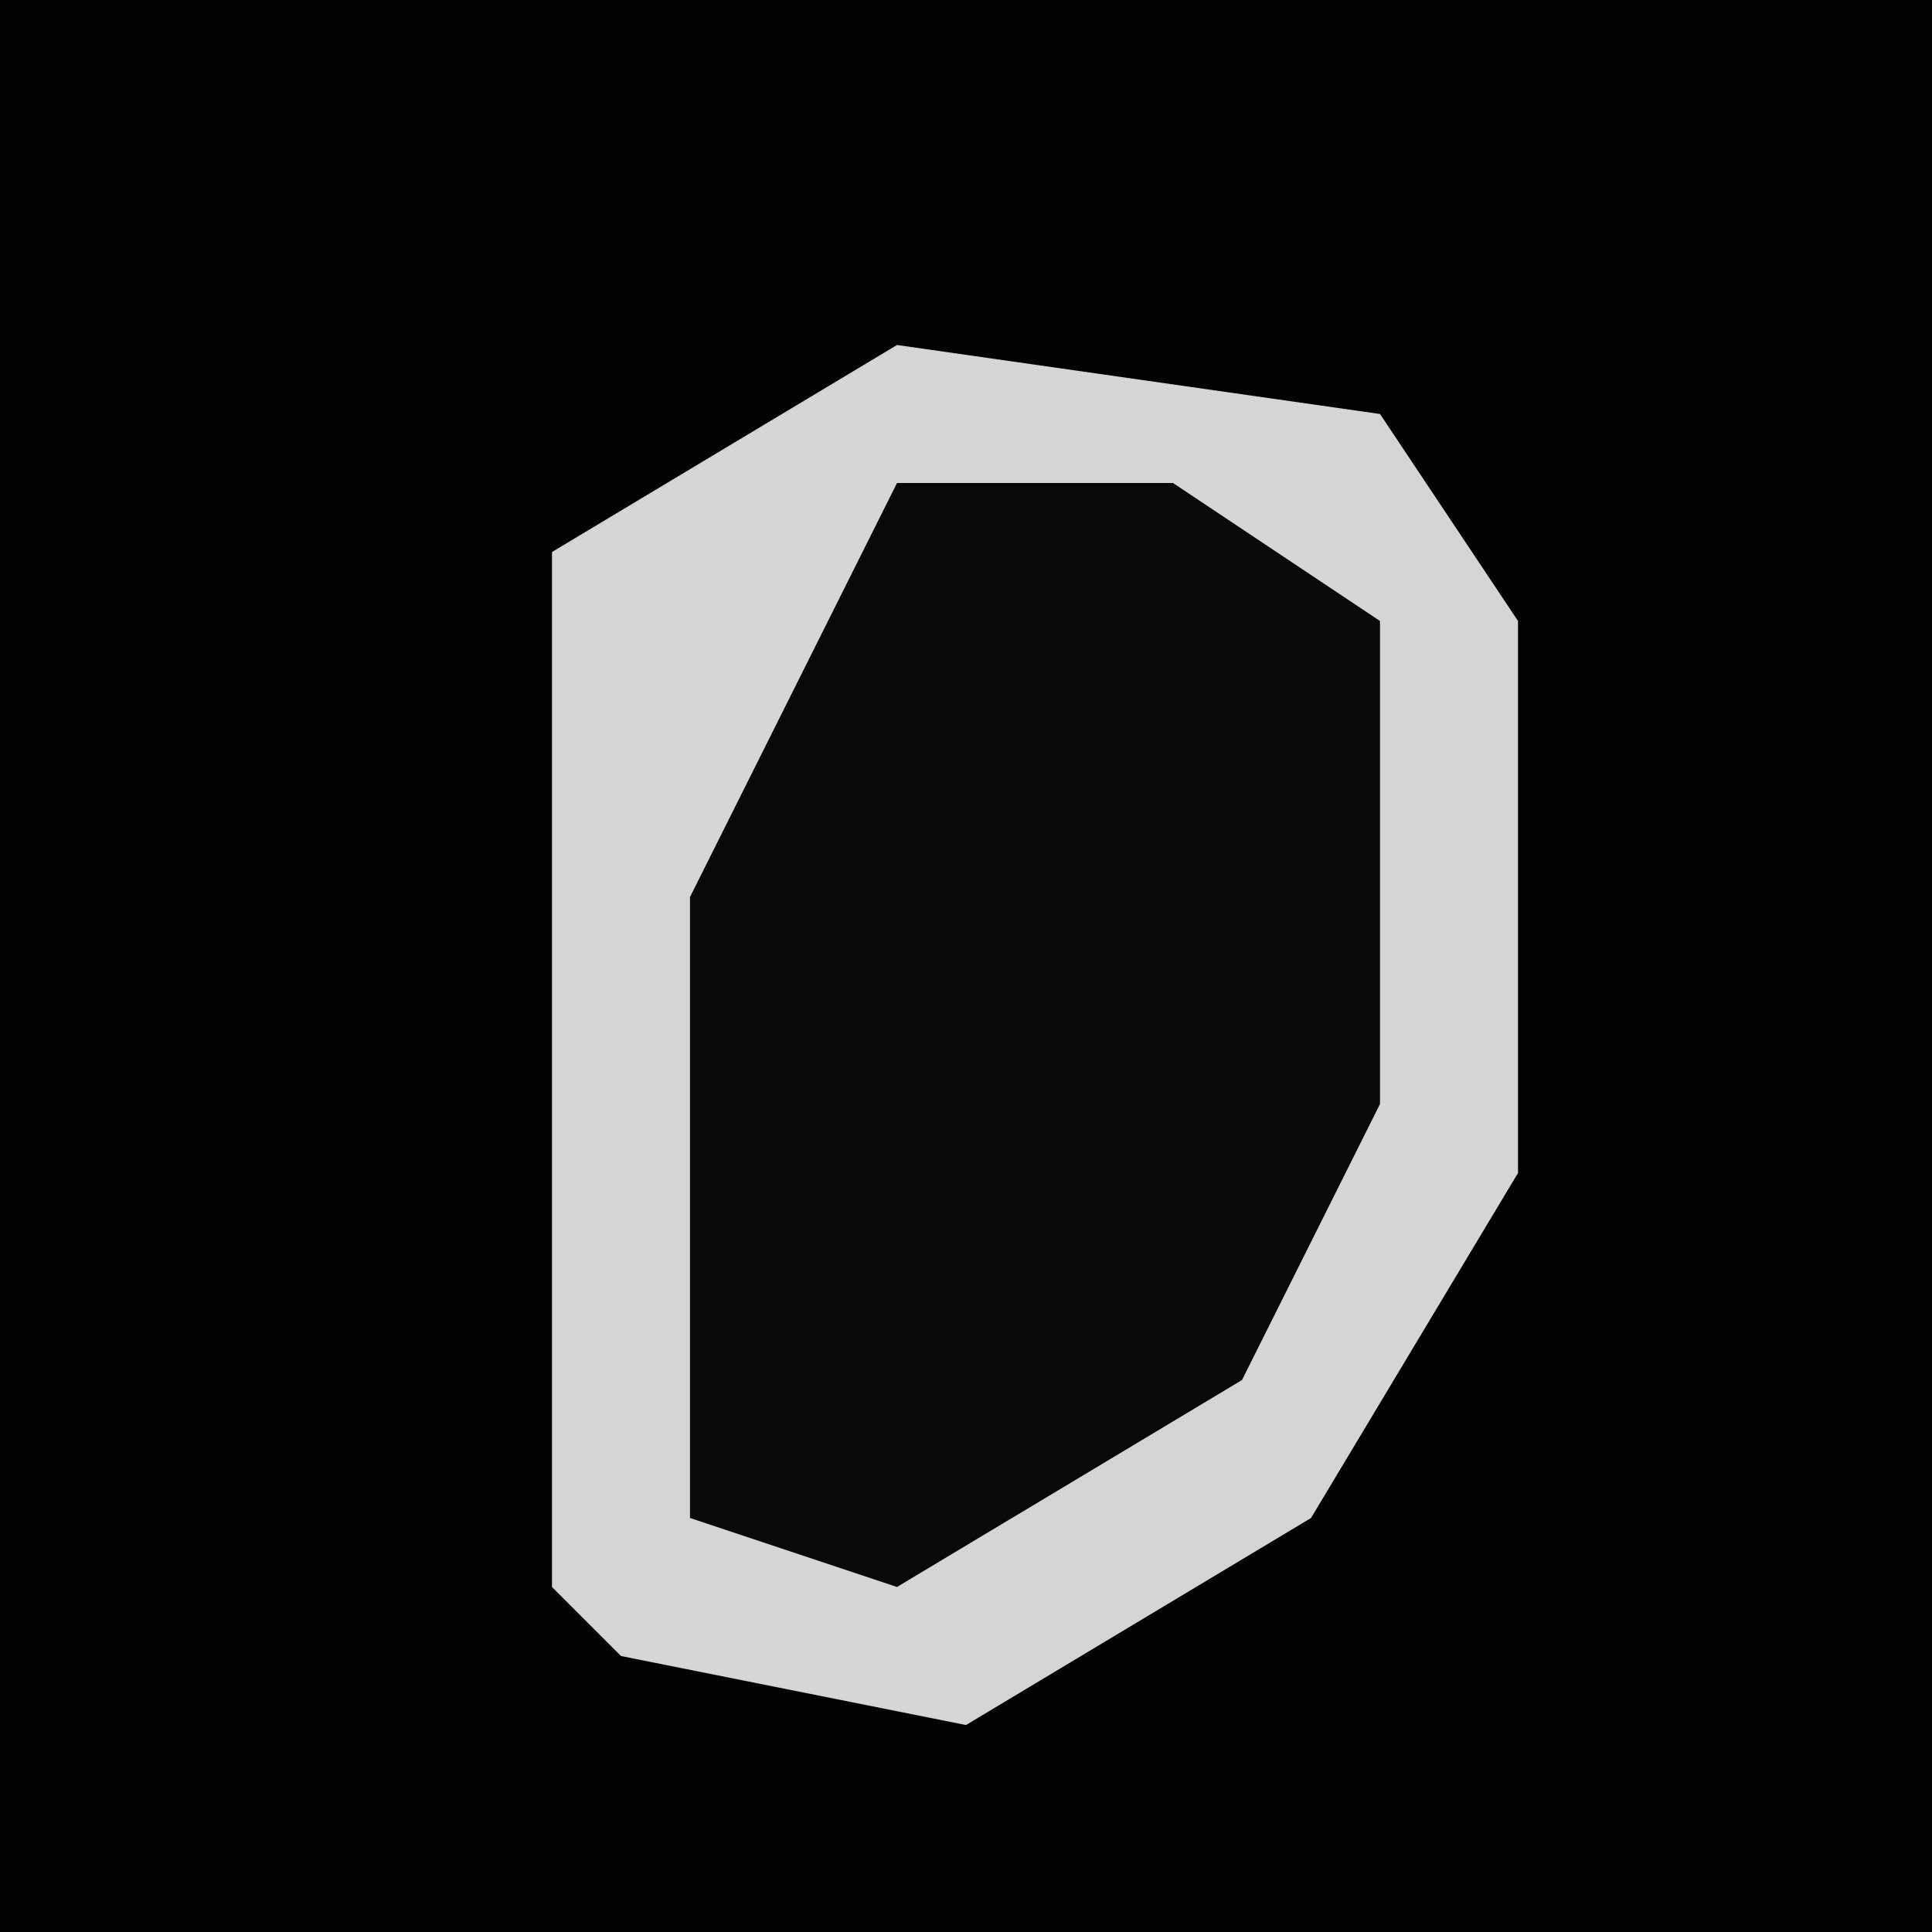 <?xml version="1.0" encoding="UTF-8"?>
<svg version="1.1" xmlns="http://www.w3.org/2000/svg" width="28" height="28">
<path d="M0,0 L28,0 L28,28 L0,28 Z " fill="#030303" transform="translate(0,0)"/>
<path d="M0,0 L7,1 L9,4 L9,12 L6,17 L1,20 L-4,19 L-5,18 L-5,3 Z " fill="#090909" transform="translate(13,5)"/>
<path d="M0,0 L7,1 L9,4 L9,12 L6,17 L1,20 L-4,19 L-5,18 L-5,3 Z M0,2 L-3,8 L-3,17 L0,18 L5,15 L7,11 L7,4 L4,2 Z " fill="#D5D5D5" transform="translate(13,5)"/>
</svg>

